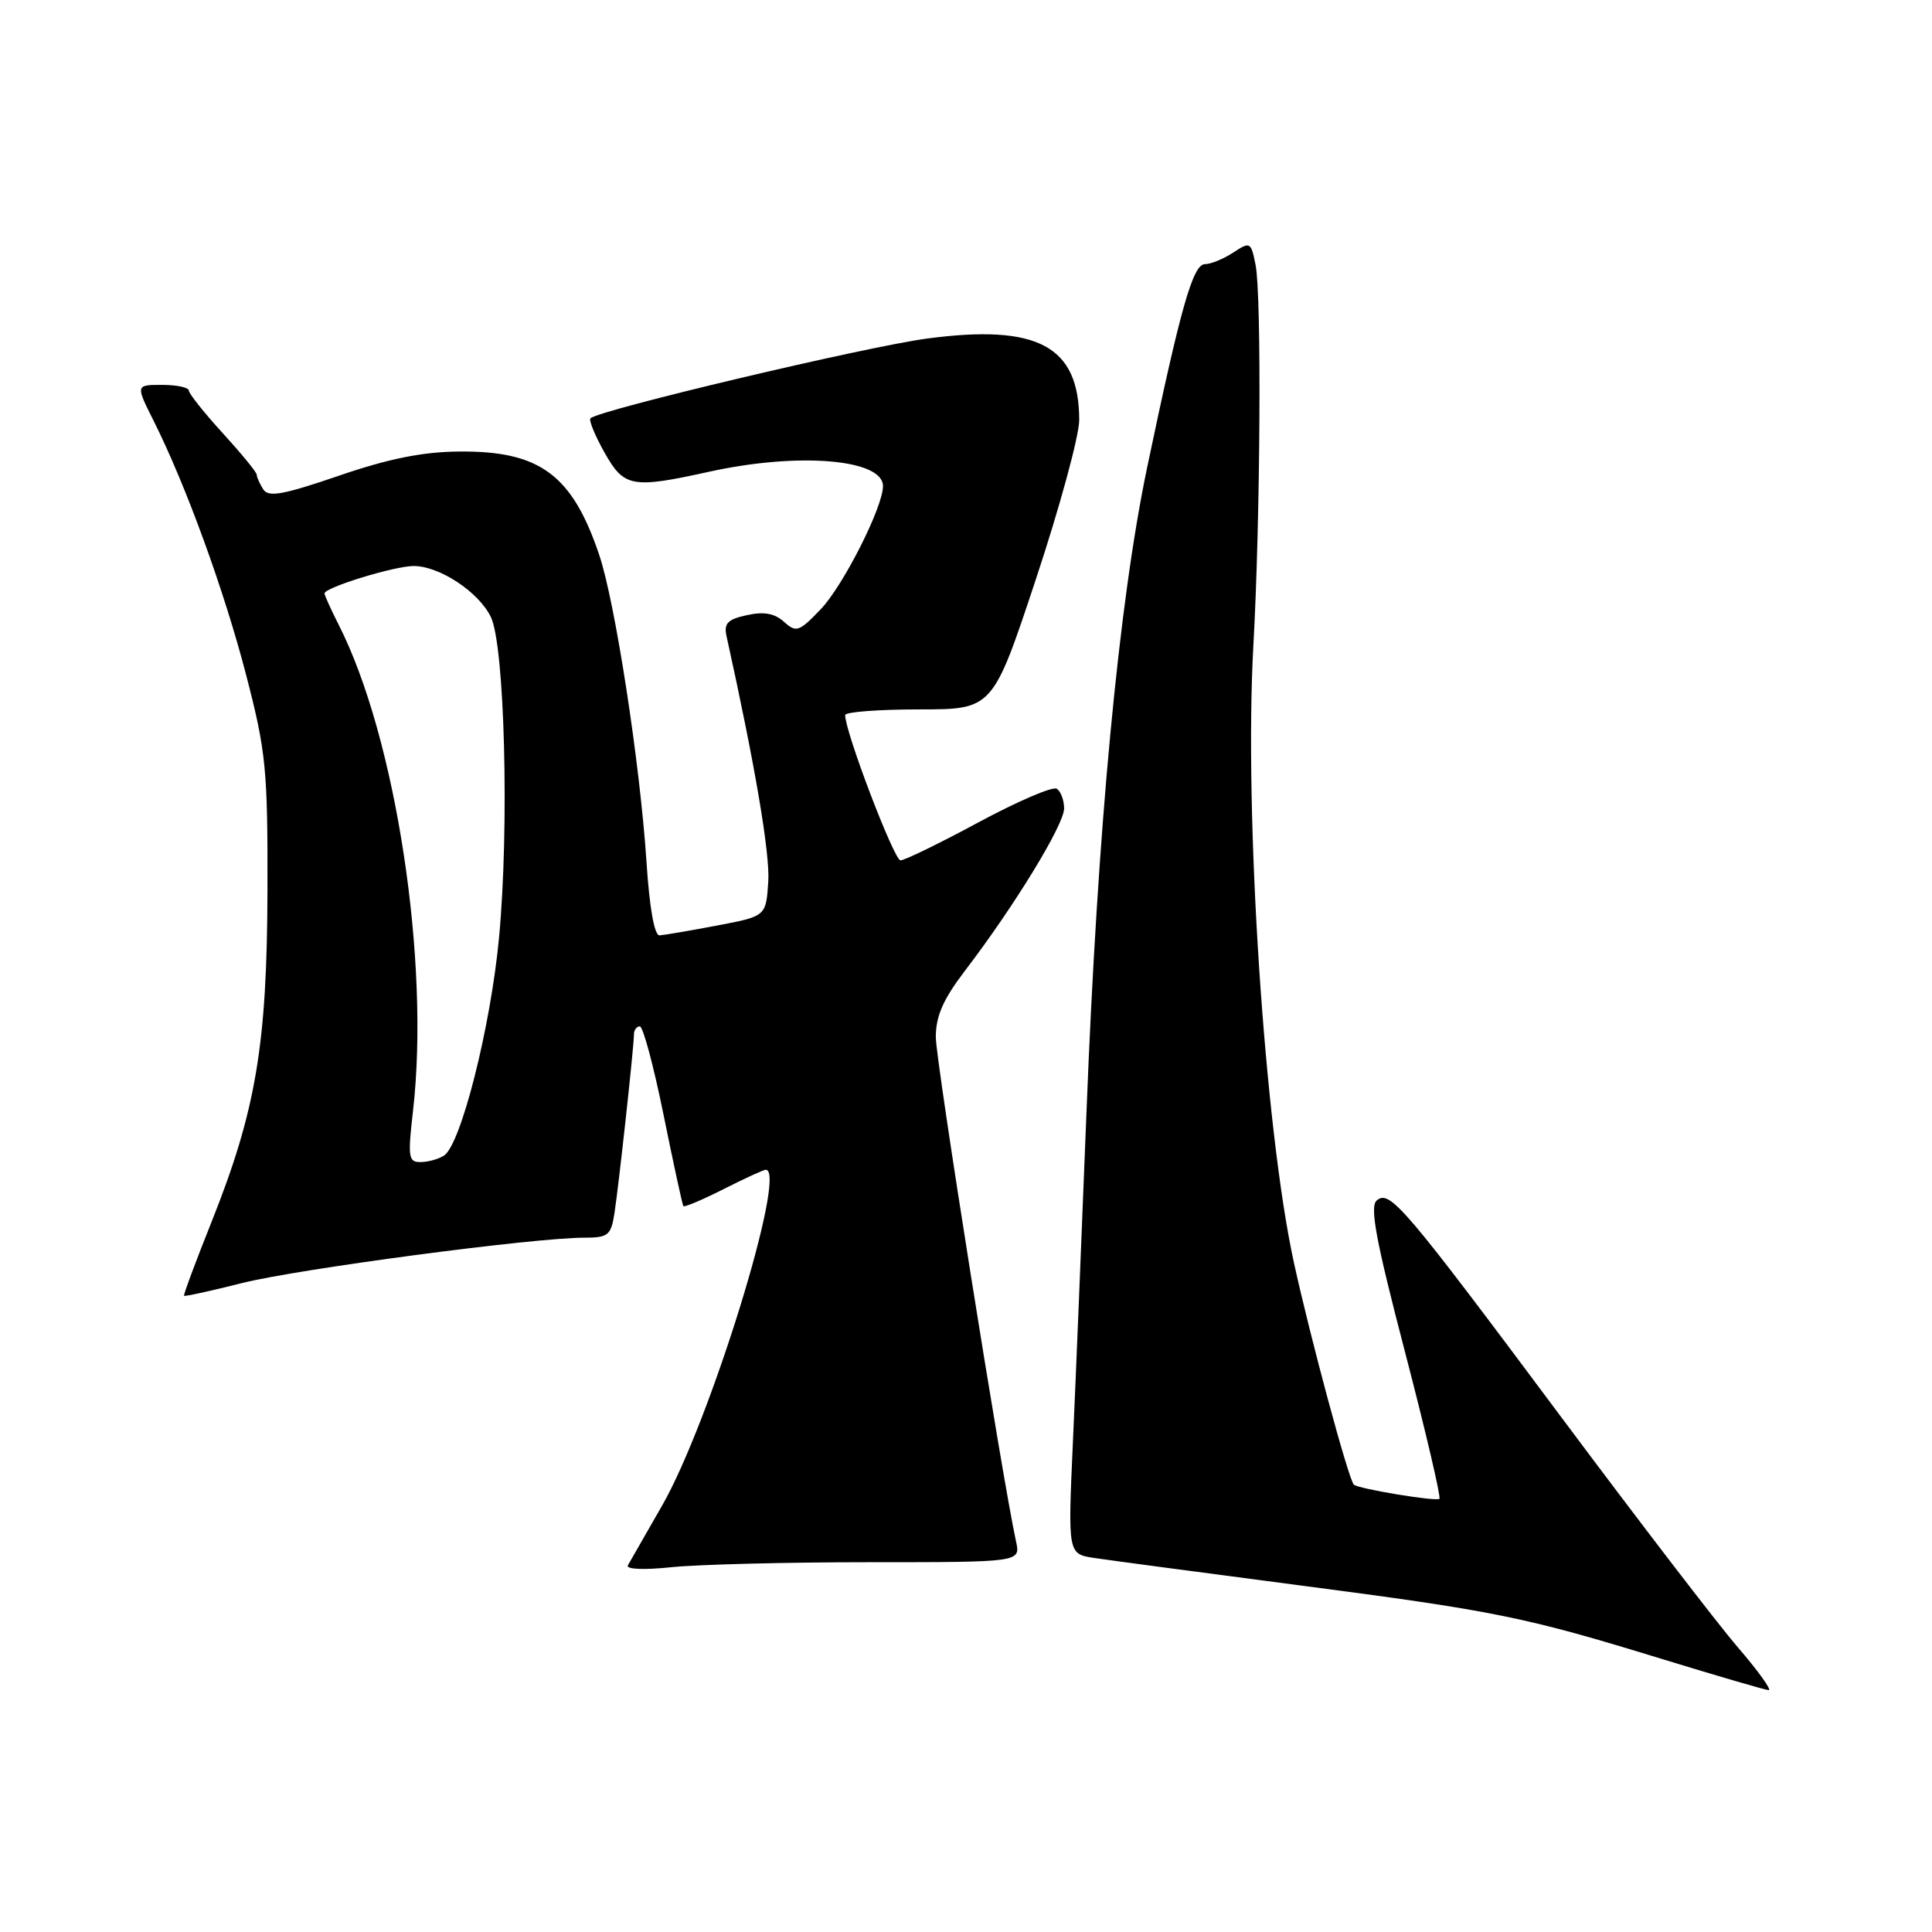 <?xml version="1.0" encoding="UTF-8" standalone="no"?>
<!DOCTYPE svg PUBLIC "-//W3C//DTD SVG 1.1//EN" "http://www.w3.org/Graphics/SVG/1.1/DTD/svg11.dtd" >
<svg xmlns="http://www.w3.org/2000/svg" xmlns:xlink="http://www.w3.org/1999/xlink" version="1.1" viewBox="0 0 256 256">
 <g >
 <path fill="currentColor"
d=" M 230.25 218.25 C 227.53 215.09 217.09 201.47 207.04 188.00 C 185.96 159.73 184.17 157.62 182.43 159.06 C 181.47 159.85 182.30 164.32 186.17 179.14 C 188.90 189.62 190.95 198.38 190.73 198.60 C 190.34 198.99 179.93 197.27 179.39 196.72 C 178.68 196.01 173.61 177.21 171.44 167.26 C 167.55 149.38 164.83 107.93 166.08 85.50 C 167.01 68.72 167.18 39.15 166.37 35.10 C 165.76 32.05 165.66 31.99 163.40 33.47 C 162.12 34.31 160.44 35.00 159.67 35.00 C 158.07 35.00 156.46 40.67 152.01 61.90 C 148.23 79.99 145.43 109.76 143.96 147.50 C 143.33 163.45 142.53 183.12 142.16 191.21 C 141.50 205.91 141.50 205.91 145.00 206.44 C 146.93 206.73 159.07 208.35 172.00 210.04 C 198.28 213.47 202.02 214.23 220.50 219.91 C 227.65 222.10 233.88 223.92 234.35 223.95 C 234.82 223.98 232.97 221.41 230.25 218.25 Z  M 115.26 207.00 C 135.23 207.00 135.23 207.00 134.63 204.25 C 132.78 195.77 124.00 140.59 124.00 137.43 C 124.00 134.62 124.97 132.42 127.89 128.59 C 134.39 120.09 141.00 109.27 141.00 107.13 C 141.00 106.03 140.56 104.85 140.02 104.51 C 139.48 104.18 134.83 106.18 129.68 108.95 C 124.53 111.73 119.87 114.00 119.32 114.00 C 118.47 114.00 111.95 96.90 111.99 94.75 C 111.99 94.34 116.40 94.00 121.77 94.00 C 131.54 94.00 131.54 94.00 137.27 76.72 C 140.42 67.22 143.00 57.74 143.00 55.67 C 143.00 45.85 137.52 42.91 122.84 44.86 C 114.73 45.94 79.34 54.33 78.24 55.43 C 78.00 55.67 78.83 57.70 80.08 59.93 C 82.70 64.58 83.69 64.77 94.00 62.50 C 105.81 59.90 117.00 60.83 117.00 64.41 C 117.00 67.20 111.72 77.63 108.74 80.74 C 105.87 83.73 105.50 83.85 103.88 82.39 C 102.64 81.27 101.22 81.01 98.97 81.51 C 96.39 82.07 95.89 82.60 96.28 84.35 C 100.05 101.39 102.04 113.10 101.80 116.83 C 101.50 121.41 101.50 121.41 95.00 122.64 C 91.42 123.32 88.01 123.90 87.40 123.94 C 86.71 123.98 86.06 120.32 85.66 114.15 C 84.80 101.15 81.51 79.76 79.39 73.50 C 75.81 62.89 71.51 59.73 60.85 59.83 C 55.97 59.87 51.48 60.78 44.89 63.04 C 37.50 65.57 35.57 65.92 34.88 64.84 C 34.41 64.10 34.02 63.23 34.02 62.90 C 34.01 62.57 31.98 60.10 29.52 57.40 C 27.06 54.71 25.03 52.16 25.02 51.75 C 25.01 51.34 23.42 51.00 21.48 51.00 C 17.97 51.00 17.97 51.00 20.35 55.75 C 24.64 64.30 29.73 78.30 32.63 89.50 C 35.25 99.60 35.48 101.93 35.44 118.00 C 35.39 138.42 33.91 147.16 28.05 161.86 C 25.93 167.16 24.28 171.59 24.39 171.70 C 24.49 171.81 27.93 171.06 32.04 170.02 C 39.45 168.15 70.71 164.00 77.41 164.00 C 80.59 164.00 80.96 163.70 81.42 160.75 C 82.00 156.99 84.00 138.68 84.00 137.08 C 84.00 136.49 84.35 136.00 84.78 136.00 C 85.21 136.00 86.62 141.29 87.93 147.75 C 89.24 154.21 90.42 159.64 90.55 159.82 C 90.69 159.99 93.08 158.98 95.87 157.57 C 98.65 156.16 101.17 155.00 101.47 155.00 C 104.40 155.00 94.06 188.48 87.73 199.50 C 85.52 203.35 83.48 206.91 83.20 207.41 C 82.90 207.94 85.29 208.05 88.99 207.66 C 92.46 207.30 104.28 207.00 115.26 207.00 Z  M 54.72 147.25 C 57.00 127.47 52.46 97.70 44.88 82.79 C 43.85 80.75 43.00 78.88 43.00 78.63 C 43.00 77.85 52.26 75.00 54.81 75.00 C 58.21 75.00 63.39 78.40 65.03 81.73 C 66.87 85.45 67.50 109.57 66.13 124.20 C 65.02 136.07 61.07 151.70 58.82 153.13 C 58.10 153.59 56.70 153.98 55.72 153.98 C 54.12 154.00 54.02 153.35 54.72 147.25 Z "/>
</g>
</svg>